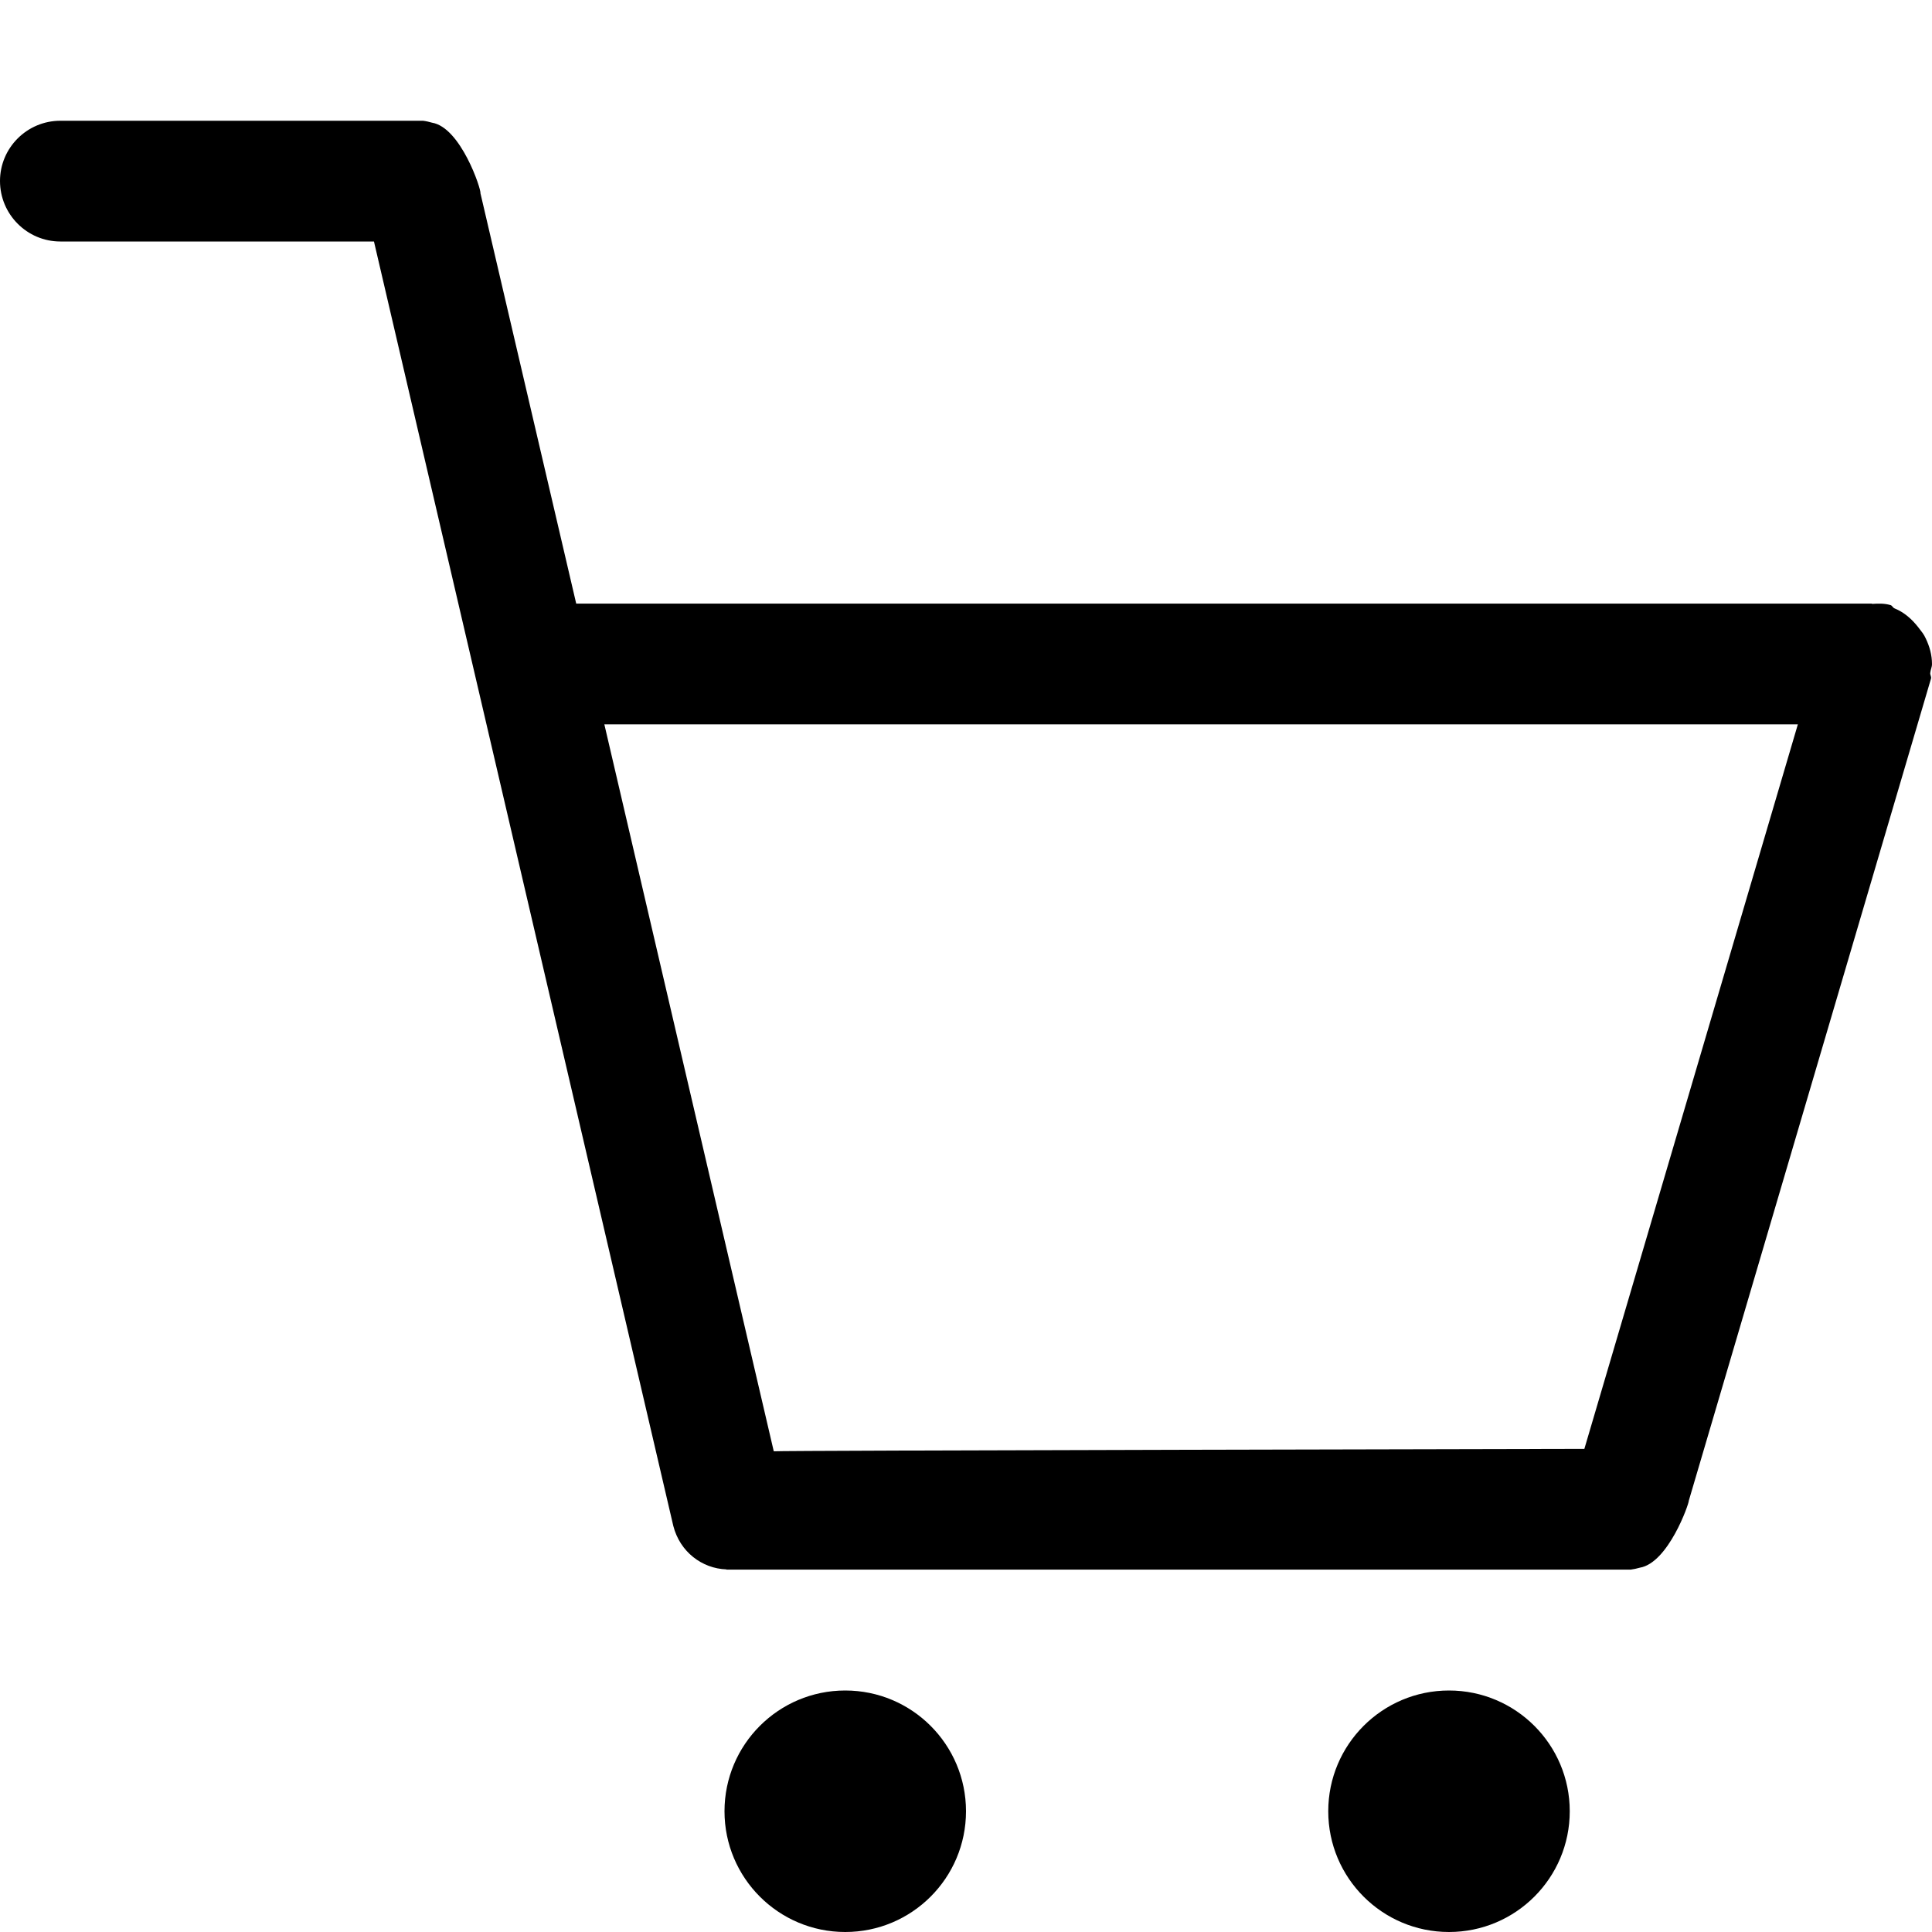 <?xml version="1.0" encoding="iso-8859-1"?>
<!-- Generator: Adobe Illustrator 16.0.0, SVG Export Plug-In . SVG Version: 6.00 Build 0)  -->
<!DOCTYPE svg PUBLIC "-//W3C//DTD SVG 1.1//EN" "http://www.w3.org/Graphics/SVG/1.1/DTD/svg11.dtd">
<svg version="1.1" xmlns="http://www.w3.org/2000/svg" xmlns:xlink="http://www.w3.org/1999/xlink" x="0px" y="0px" width="16px"
	 height="16px" viewBox="0 0 16 16" style="enable-background:new 0 0 16 16;" xml:space="preserve">
<g id="_x33_-ecommerce_-_shop_cart" style="enable-background:new    ;">
	<g>
		<circle cx="7" cy="15" r="1"/>
		<path d="M16,5.5c0-0.076-0.02-0.146-0.051-0.211c-0.016-0.037-0.037-0.06-0.061-0.092c-0.053-0.068-0.117-0.126-0.199-0.159
			c-0.014-0.006-0.018-0.023-0.033-0.027c-0.051-0.015-0.102-0.013-0.15-0.01c-0.002,0-0.004-0.002-0.006-0.002h-0.012
			c-0.008,0.001-0.016-0.001-0.023,0H4.772L3.979,1.601c0.007-0.034-0.164-0.546-0.401-0.585C3.553,1.009,3.529,1.003,3.503,1
			C3.502,1,3.501,1,3.5,1h-3C0.224,1,0,1.224,0,1.499C0,1.775,0.224,2,0.5,2h2.597l2.479,10.637c0.055,0.215,0.238,0.353,0.44,0.36
			v0.002H6.5h1.407H13.5c0.002,0,0.002,0,0.004,0c0.025-0.003,0.051-0.009,0.076-0.016c0.236-0.039,0.408-0.531,0.406-0.555
			l2.006-6.809c0.004-0.017-0.01-0.031-0.006-0.049C15.988,5.547,16,5.525,16,5.5z M13.121,11.999c0,0-6.683,0.013-6.713,0.02
			l-1.403-6.02h9.884L13.121,11.999z"/>
		<circle cx="12" cy="15" r="1"/>
	</g>
</g>
<g id="Layer_1">
</g>
</svg>

